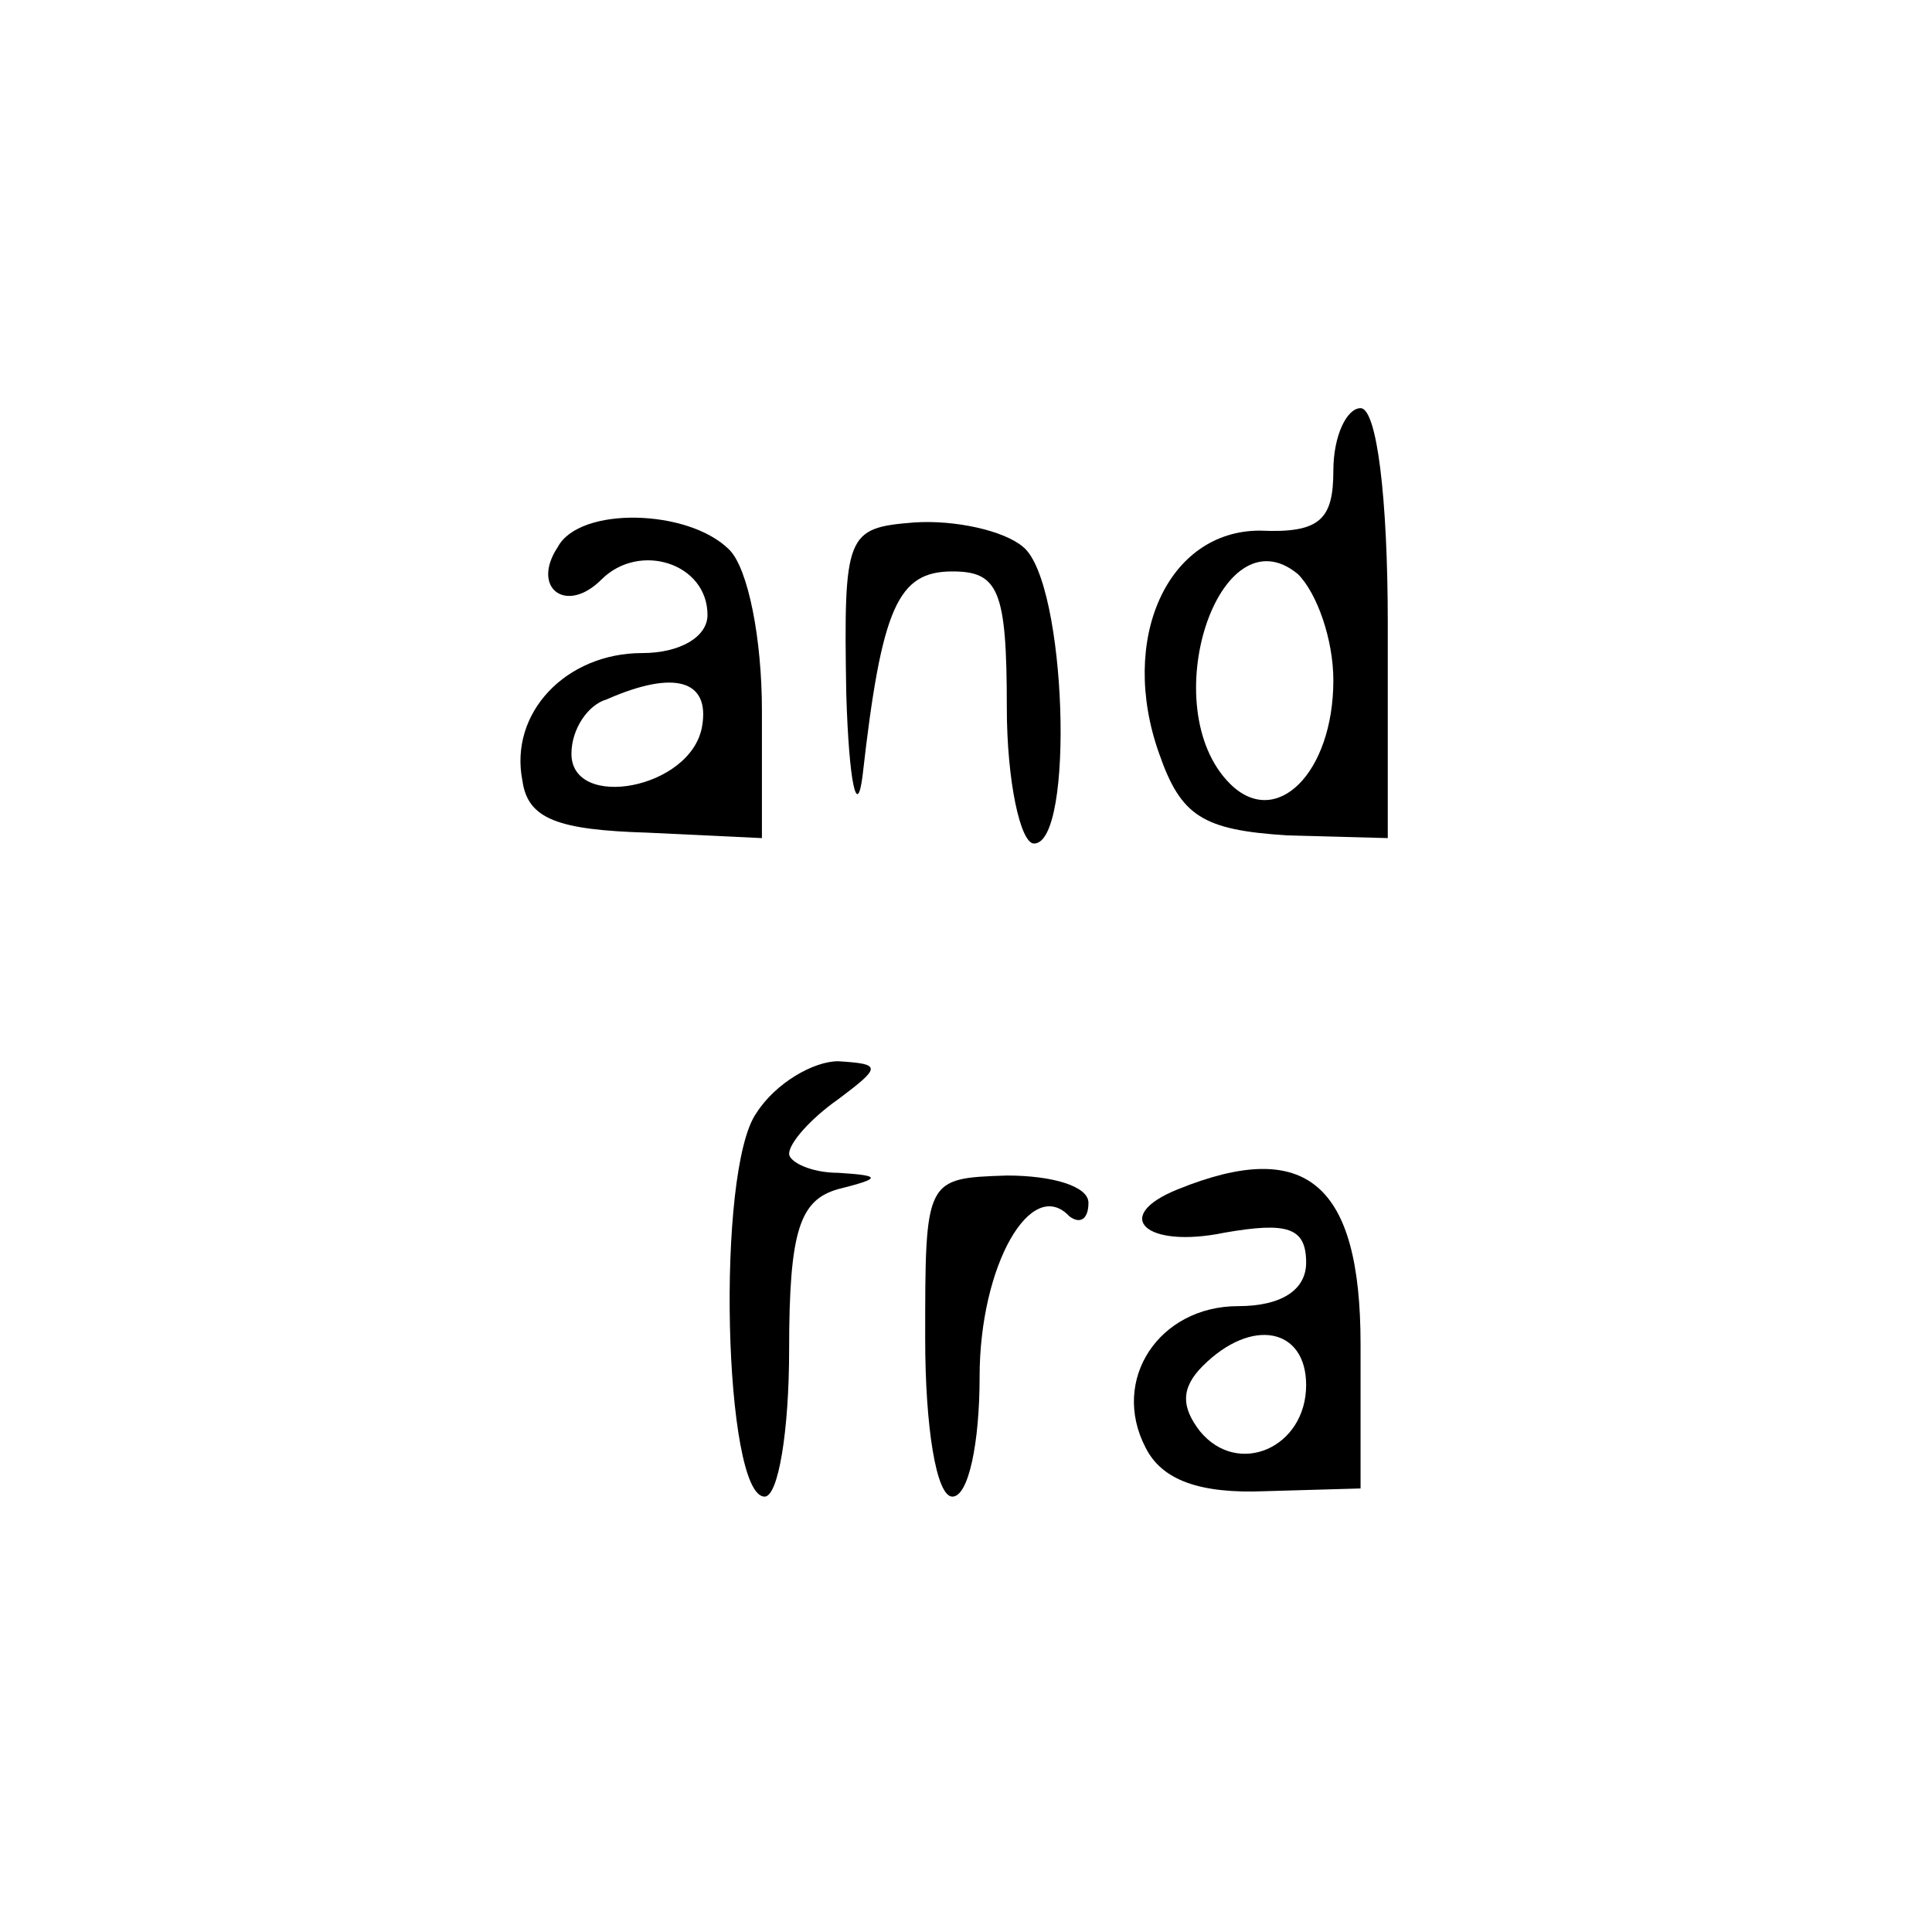 <?xml version="1.0" standalone="no"?>
<!DOCTYPE svg PUBLIC "-//W3C//DTD SVG 20010904//EN"
 "http://www.w3.org/TR/2001/REC-SVG-20010904/DTD/svg10.dtd">
<svg version="1.0" xmlns="http://www.w3.org/2000/svg"
 width="71pt" height="71pt" viewBox="0 0 71 71"
 preserveAspectRatio="xMidYMid meet">
<g transform="translate(0,71) scale(0.1,-0.1)"
fill="#000000" stroke="none">
<path d="M490 537 c0 -18 -5 -23 -27 -22 -34 0 -52 -40 -37 -82 8 -23 16 -28
47 -30 l37 -1 0 79 c0 46 -4 79 -10 79 -5 0 -10 -10 -10 -23z m0 -77 c0 -34
-21 -55 -38 -38 -28 28 -4 101 25 77 7 -7 13 -24 13 -39z"/>
<path d="M205 509 c-10 -15 3 -25 16 -12 14 14 39 6 39 -13 0 -8 -10 -14 -24
-14 -28 0 -49 -22 -44 -47 2 -14 13 -18 46 -19 l42 -2 0 47 c0 26 -5 52 -12
59 -15 15 -55 16 -63 1z m53 -66 c-4 -23 -48 -31 -48 -10 0 9 6 18 13 20 25
11 38 7 35 -10z"/>
<path d="M311 455 c1 -33 4 -46 6 -30 7 62 13 75 33 75 17 0 20 -7 20 -50 0
-27 5 -50 10 -50 15 0 12 96 -4 109 -7 6 -25 10 -40 9 -25 -2 -26 -4 -25 -63z"/>
<path d="M278 301 c-15 -21 -12 -141 3 -141 5 0 9 24 9 54 0 44 4 55 18 59 16
4 16 5 0 6 -10 0 -18 4 -18 7 0 4 8 13 18 20 16 12 16 13 0 14 -9 0 -23 -8
-30 -19z"/>
<path d="M340 218 c0 -32 4 -58 10 -58 6 0 10 20 10 44 0 41 19 74 33 59 4 -3
7 -1 7 5 0 6 -13 10 -30 10 -30 -1 -30 -1 -30 -60z"/>
<path d="M433 273 c-25 -10 -12 -22 17 -16 23 4 30 2 30 -11 0 -10 -9 -16 -25
-16 -29 0 -47 -27 -34 -52 6 -12 20 -17 44 -16 l35 1 0 53 c0 59 -20 76 -67
57z m47 -72 c0 -23 -25 -34 -39 -17 -7 9 -7 16 1 24 18 18 38 14 38 -7z"/>
</g>
</svg>
